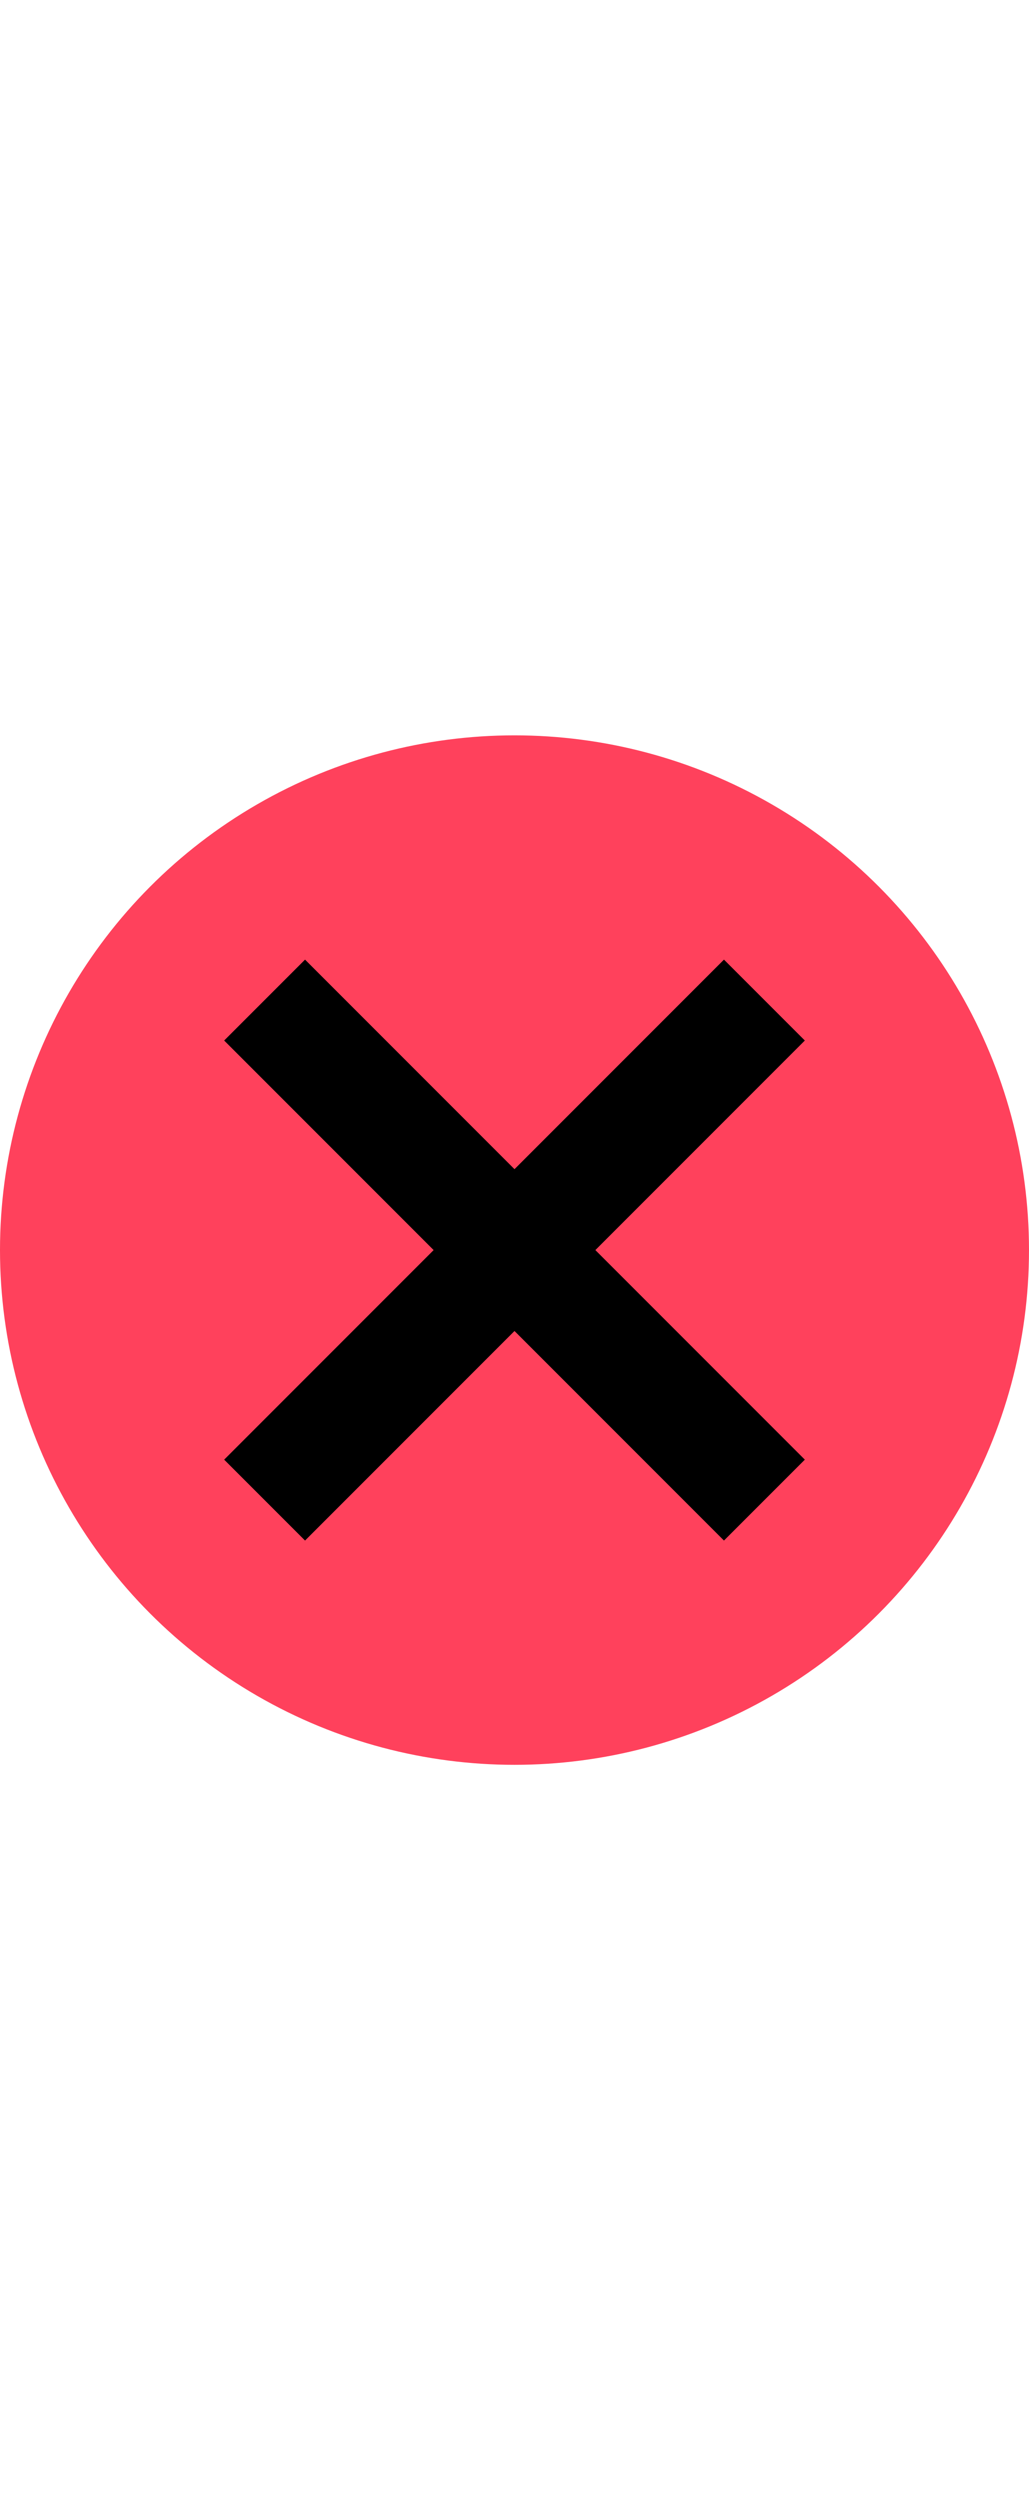 <?xml version="1.0" encoding="utf-8"?>
<!-- Generator: Adobe Illustrator 19.2.1, SVG Export Plug-In . SVG Version: 6.00 Build 0)  -->
<svg version="1.2" baseProfile="tiny" id="Layer_1" xmlns="http://www.w3.org/2000/svg" xmlns:xlink="http://www.w3.org/1999/xlink"
	 x="0px" y="0px" viewBox="0 0 7 17" xml:space="preserve">
<g>
	<circle fill="#FF415C" cx="3.5" cy="8.5" r="3.5"/>
	<line fill="none" stroke="#000000" stroke-width="0.778" stroke-miterlimit="10" x1="1.8" y1="6.8" x2="5.2" y2="10.2"/>
	<line fill="none" stroke="#000000" stroke-width="0.778" stroke-miterlimit="10" x1="1.8" y1="10.2" x2="5.2" y2="6.8"/>
</g>
</svg>
